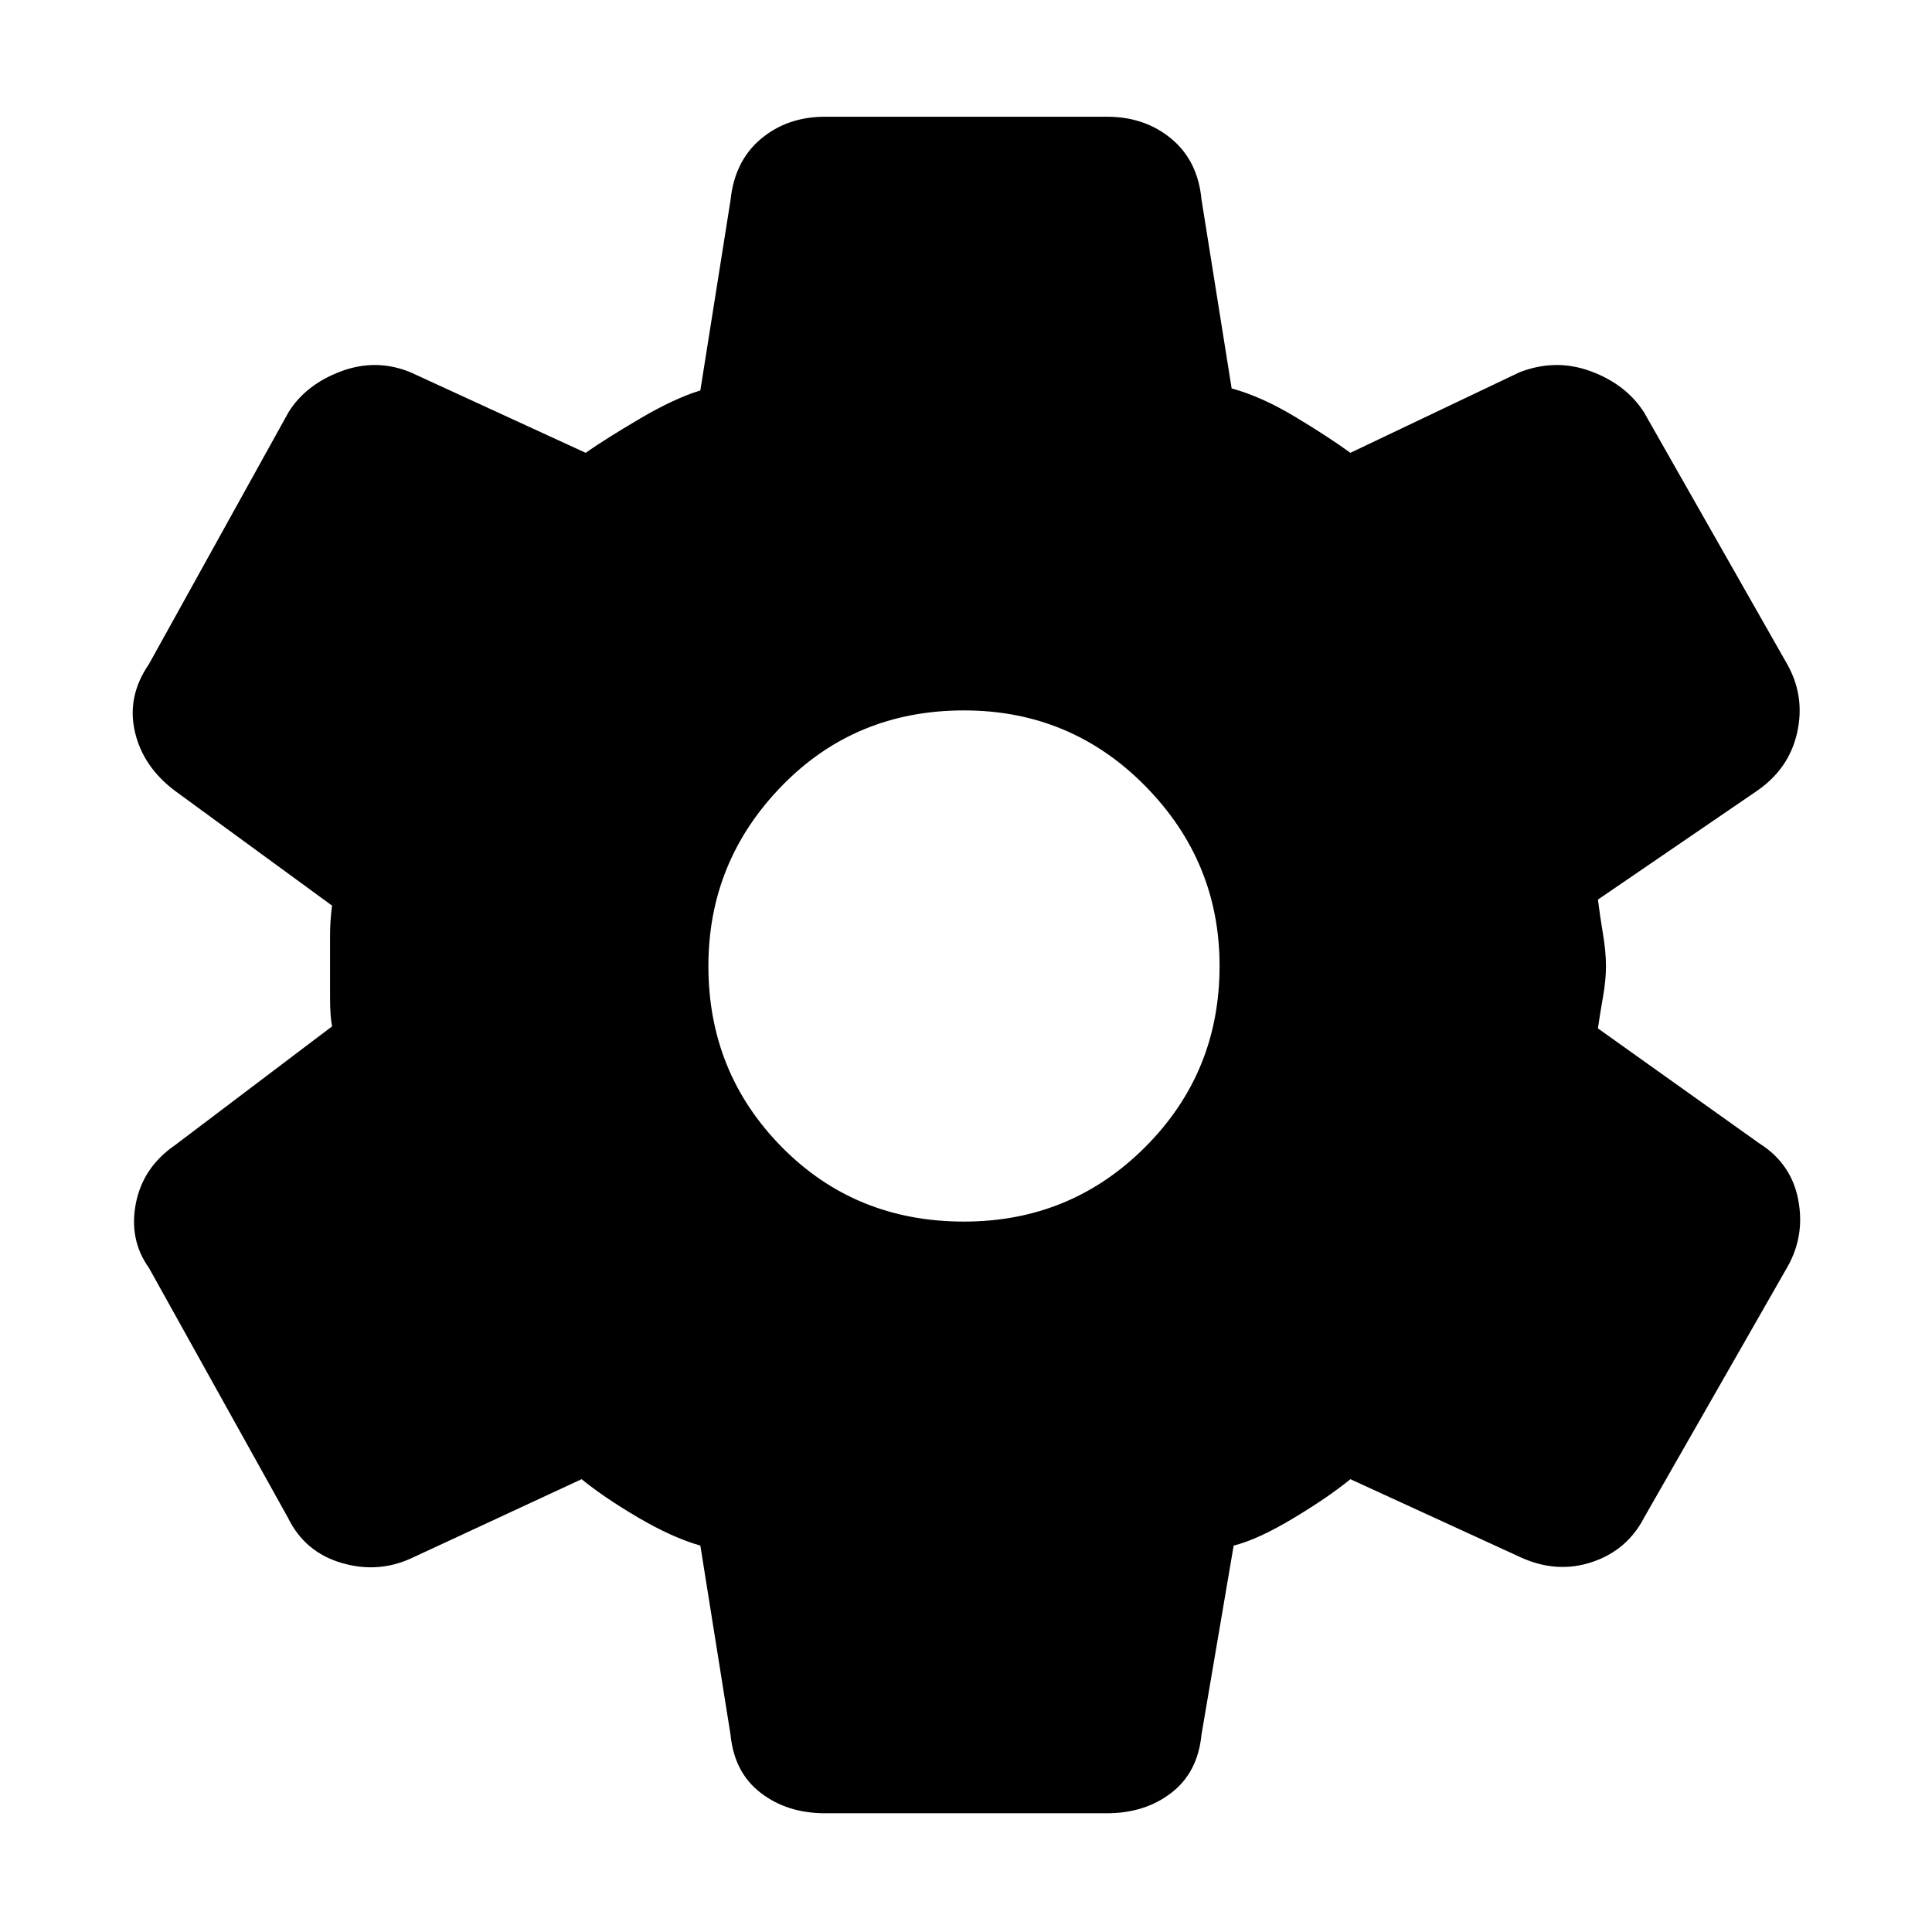 <svg xmlns="http://www.w3.org/2000/svg" height="48px" viewBox="0 -960 960 960" width="48px" fill="#000000">
    <path d="M410-59q-18.84 0-32.01-10.13Q364.83-79.26 363-98l-15-94q-14-4-31-14t-28-19l-84 39q-16.88 8-35.25 2.62Q151.37-188.77 143-206L74-330q-10-14-6.5-32T87-391l78-59q-1-5.04-1-14.5v-30q0-8.46 1-15.5l-78-57q-16-12-20-29.5t7-33.5l69.38-125.19Q152-769 169.5-775.5q17.5-6.5 34.5.5l87 40q10-7 27-17t30-14l15-94.57Q365-880 378.11-891q13.12-11 31.89-11h140q18.84 0 32.01 10.92Q595.17-880.16 597-861l15 94q14.81 4.05 31.4 14.03Q660-743 671-735l84-40q18-7 35.5-.5t26.38 20.34l71.24 125.32Q897-614 893-596q-4 18-20 29l-79 54q1 8 2.5 17t1.5 16.03q0 7.03-1.5 15.48-1.5 8.46-2.5 15.49l80 57q16 10 19.5 28t-5.37 33.59L817-206q-8.37 16.23-25.75 22.12Q773.88-178 756-186l-85-39q-11 9-28.5 19.5T613-192l-16 94q-1.83 18.74-14.99 28.87Q568.84-59 550-59H410Zm69-294q53 0 90-37t37-90q0-52-37-89.5T479-607q-54 0-90.5 37.5T352-480q0 53 36.5 90t90.5 37Z"/>
</svg>